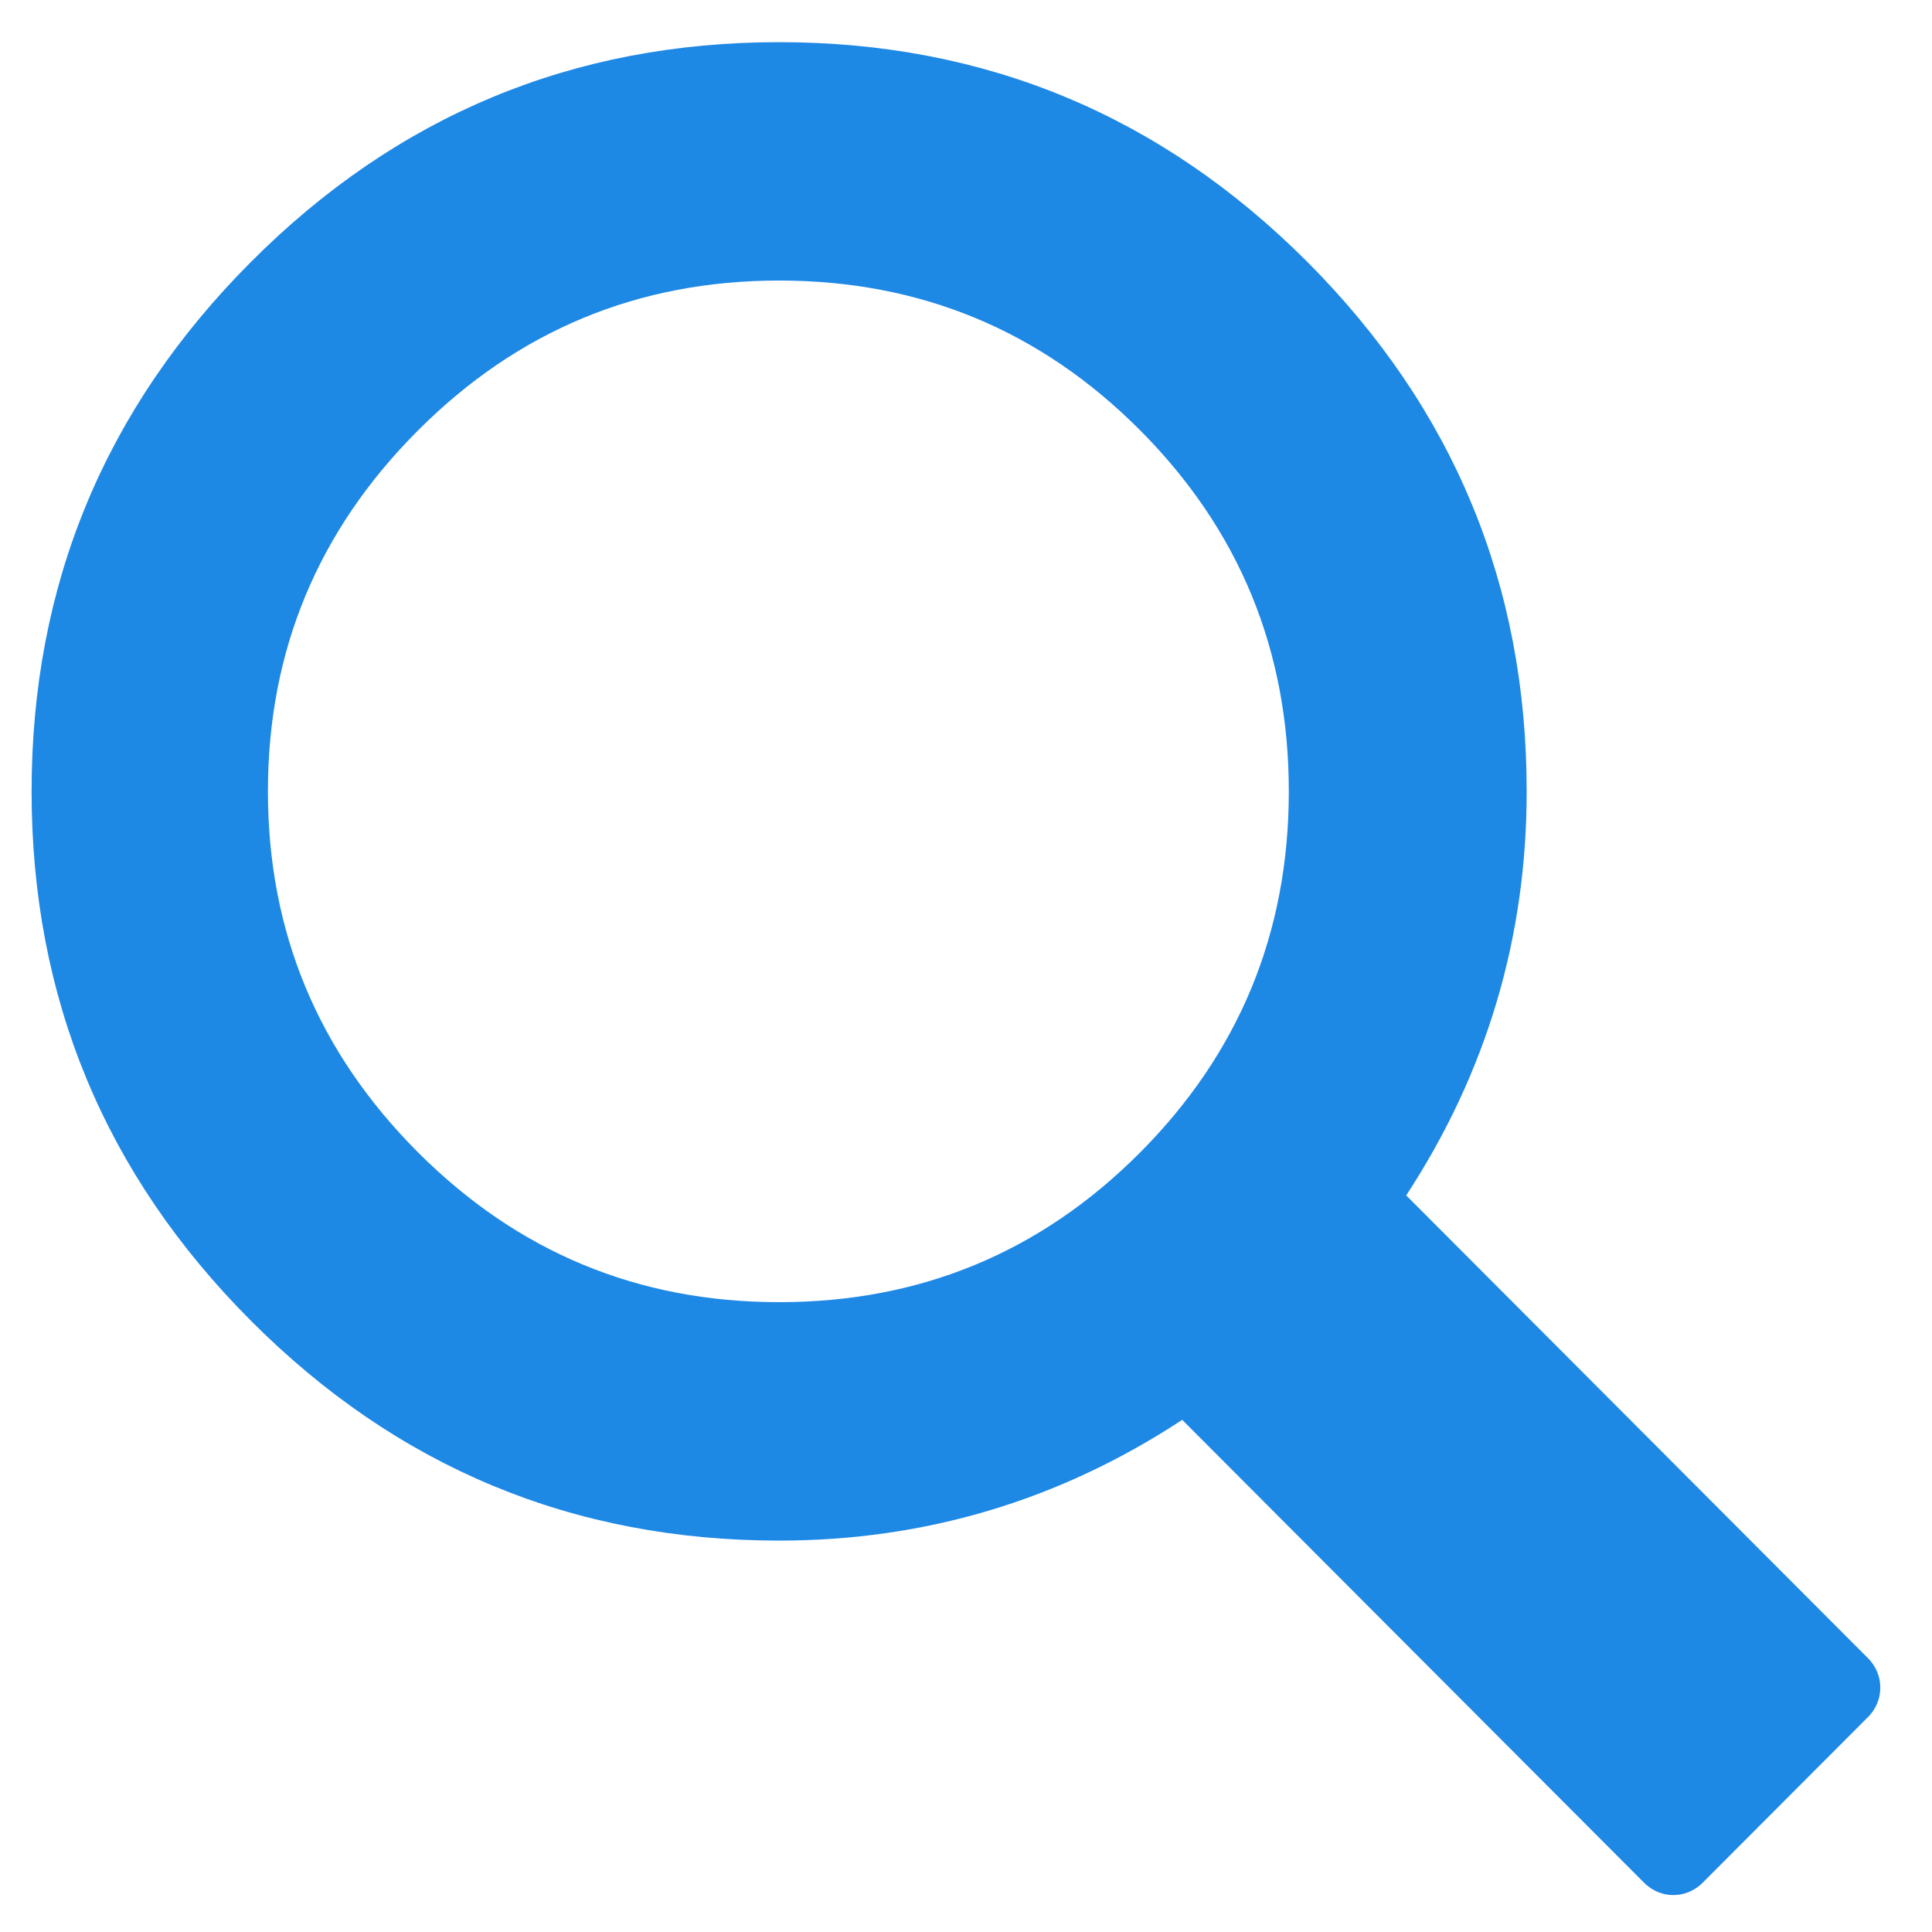 <?xml version="1.0" encoding="UTF-8" standalone="no"?>
<svg width="34px" height="34px" viewBox="0 0 34 34" version="1.1" xmlns="http://www.w3.org/2000/svg" xmlns:xlink="http://www.w3.org/1999/xlink" xmlns:sketch="http://www.bohemiancoding.com/sketch/ns">
    <!-- Generator: Sketch 3.3.2 (12043) - http://www.bohemiancoding.com/sketch -->
    <title>Fill 10 Copy</title>
    <desc>Created with Sketch.</desc>
    <defs></defs>
    <g id="GdS-md" stroke="none" stroke-width="1" fill="none" fill-rule="evenodd" sketch:type="MSPage">
        <g id="01--home-search" sketch:type="MSArtboardGroup" transform="translate(-308, -338)" fill="#1E88E5">
            <g id="seaech-box" sketch:type="MSLayerGroup" transform="translate(-208, 62)">
                <g id="search-box" transform="translate(492, 254)" sketch:type="MSShapeGroup">
                    <g id="search-box-copy" transform="translate(1, 0)">
                        <path d="M47.747,43.037 L55.901,51.209 C56.027,51.355 56.09,51.518 56.09,51.7 C56.09,51.881 56.027,52.045 55.901,52.19 L52.938,55.159 C52.792,55.286 52.63,55.35 52.448,55.35 C52.267,55.35 52.104,55.286 51.959,55.159 L43.805,46.987 C41.649,48.403 39.284,49.112 36.711,49.112 C33.086,49.112 29.988,47.822 27.416,45.243 C24.843,42.665 23.556,39.559 23.556,35.927 C23.556,32.295 24.843,29.189 27.416,26.61 C29.988,24.031 33.086,22.742 36.711,22.742 C40.335,22.742 43.434,24.031 46.008,26.61 C48.58,29.189 49.867,32.295 49.867,35.927 C49.867,38.506 49.16,40.876 47.747,43.037 C47.747,43.037 49.16,40.876 47.747,43.037 L47.747,43.037 L47.747,43.037 Z M30.351,29.58 C28.593,31.341 27.715,33.457 27.715,35.927 C27.715,38.397 28.593,40.512 30.351,42.274 C32.109,44.036 34.229,44.916 36.711,44.916 C39.194,44.916 41.309,44.041 43.058,42.288 C44.806,40.535 45.681,38.415 45.681,35.927 C45.681,33.439 44.806,31.319 43.058,29.566 C41.309,27.813 39.194,26.937 36.711,26.937 C34.229,26.937 32.109,27.818 30.351,29.58 L30.351,29.58 Z" id="Fill-10-Copy"></path>
                    </g>
                </g>
            </g>
        </g>
    </g>
</svg>